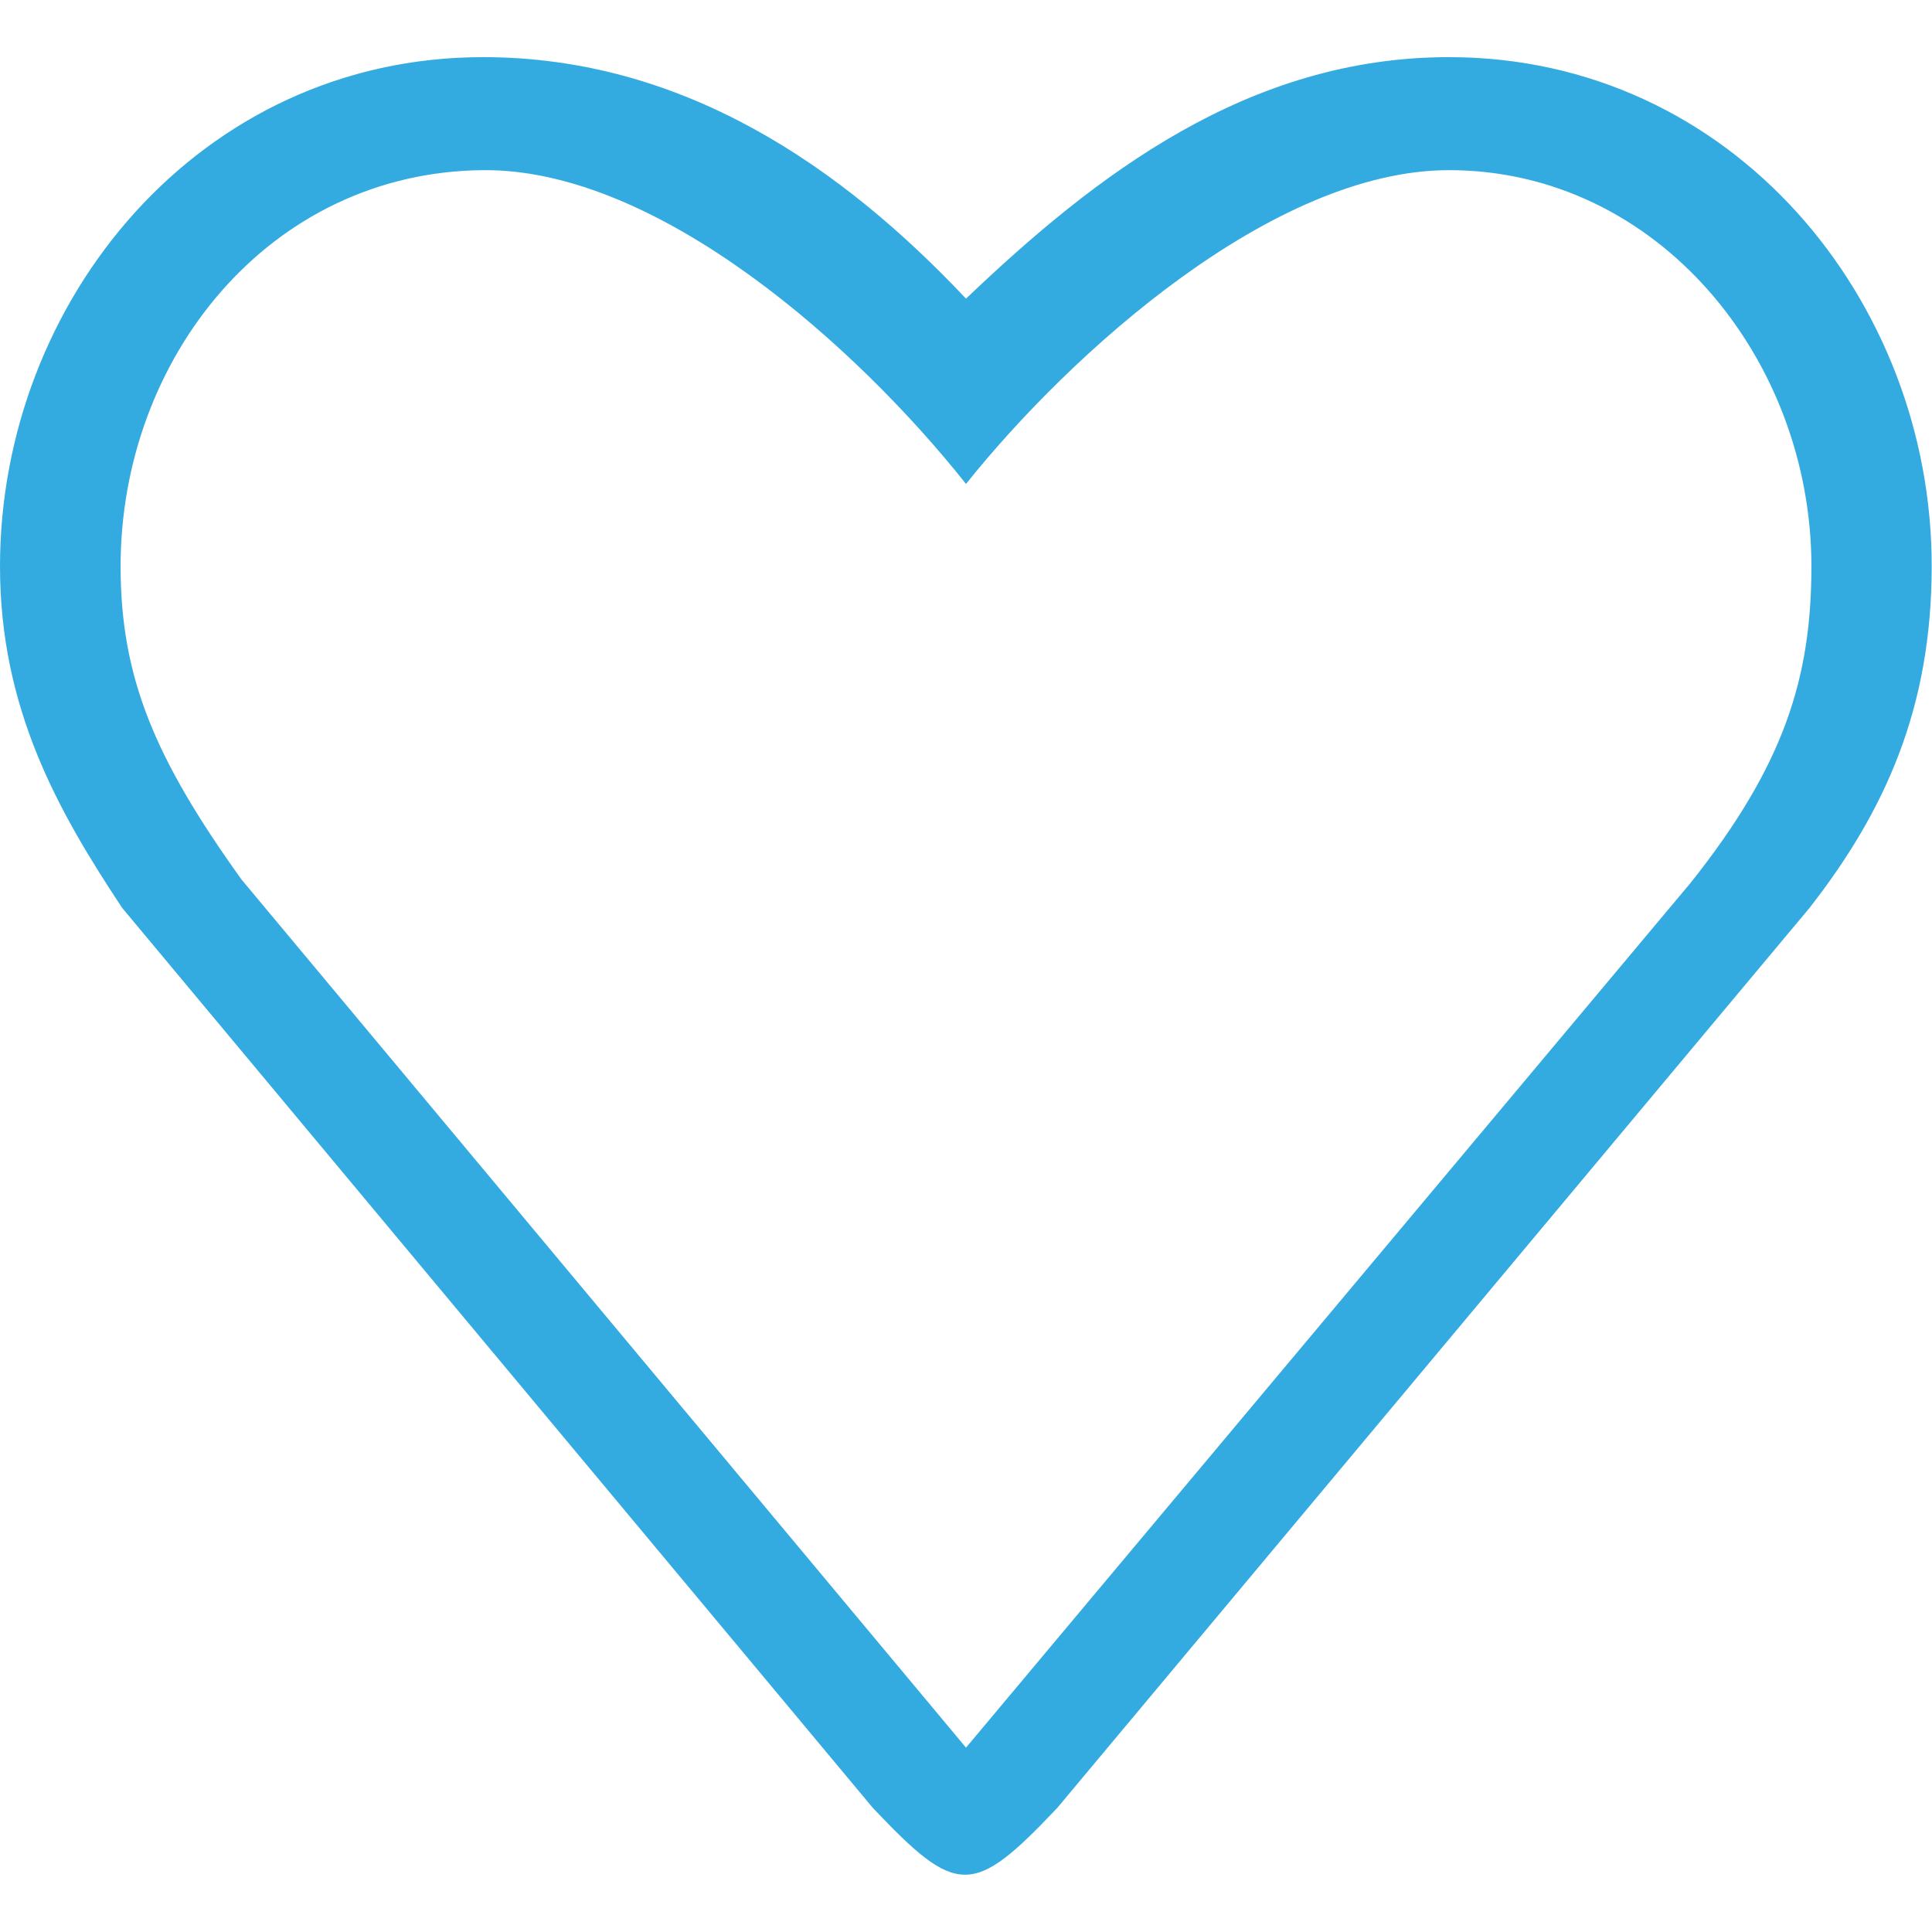 <?xml version="1.0" encoding="utf-8"?>
<!-- Generator: Adobe Illustrator 22.0.1, SVG Export Plug-In . SVG Version: 6.00 Build 0)  -->
<svg version="1.1" id="Capa_1" xmlns="http://www.w3.org/2000/svg" xmlns:xlink="http://www.w3.org/1999/xlink" x="0px" y="0px"
	 viewBox="0 0 612 612" style="enable-background:new 0 0 612 612;" xml:space="preserve">
<style type="text/css">
	.st0{fill:#34ABE0;}
</style>
<g>
	<g id="_x31__39_">
		<g>
			<path class="st0" d="M459,18.1c-63.7,0-112,37.4-153,76.5c-39.1-41.5-89.3-76.5-153-76.5C63.2,18.1,0,95.3,0,179.4
				c0,45.2,18.5,77.7,38.7,108.2l237.8,285.1c26.7,28.2,31.7,28.2,58.4,0l238.3-285.1c23.8-30.5,38.7-63.1,38.7-108.2
				C612,95.3,548.8,18.1,459,18.1z M535.5,279.7L306,553.6l-229.5-275c-27.4-38.2-38.3-63.9-38.3-99.2c0-65.8,47-124.9,114.8-125.5
				c55.8-0.5,119,56.5,153,99.4c33.1-41.4,97.2-99.4,153-99.4c66,0,114.8,59.7,114.8,125.5C573.8,214.7,565.2,242.4,535.5,279.7z"/>
		</g>
	</g>
</g>
</svg>
